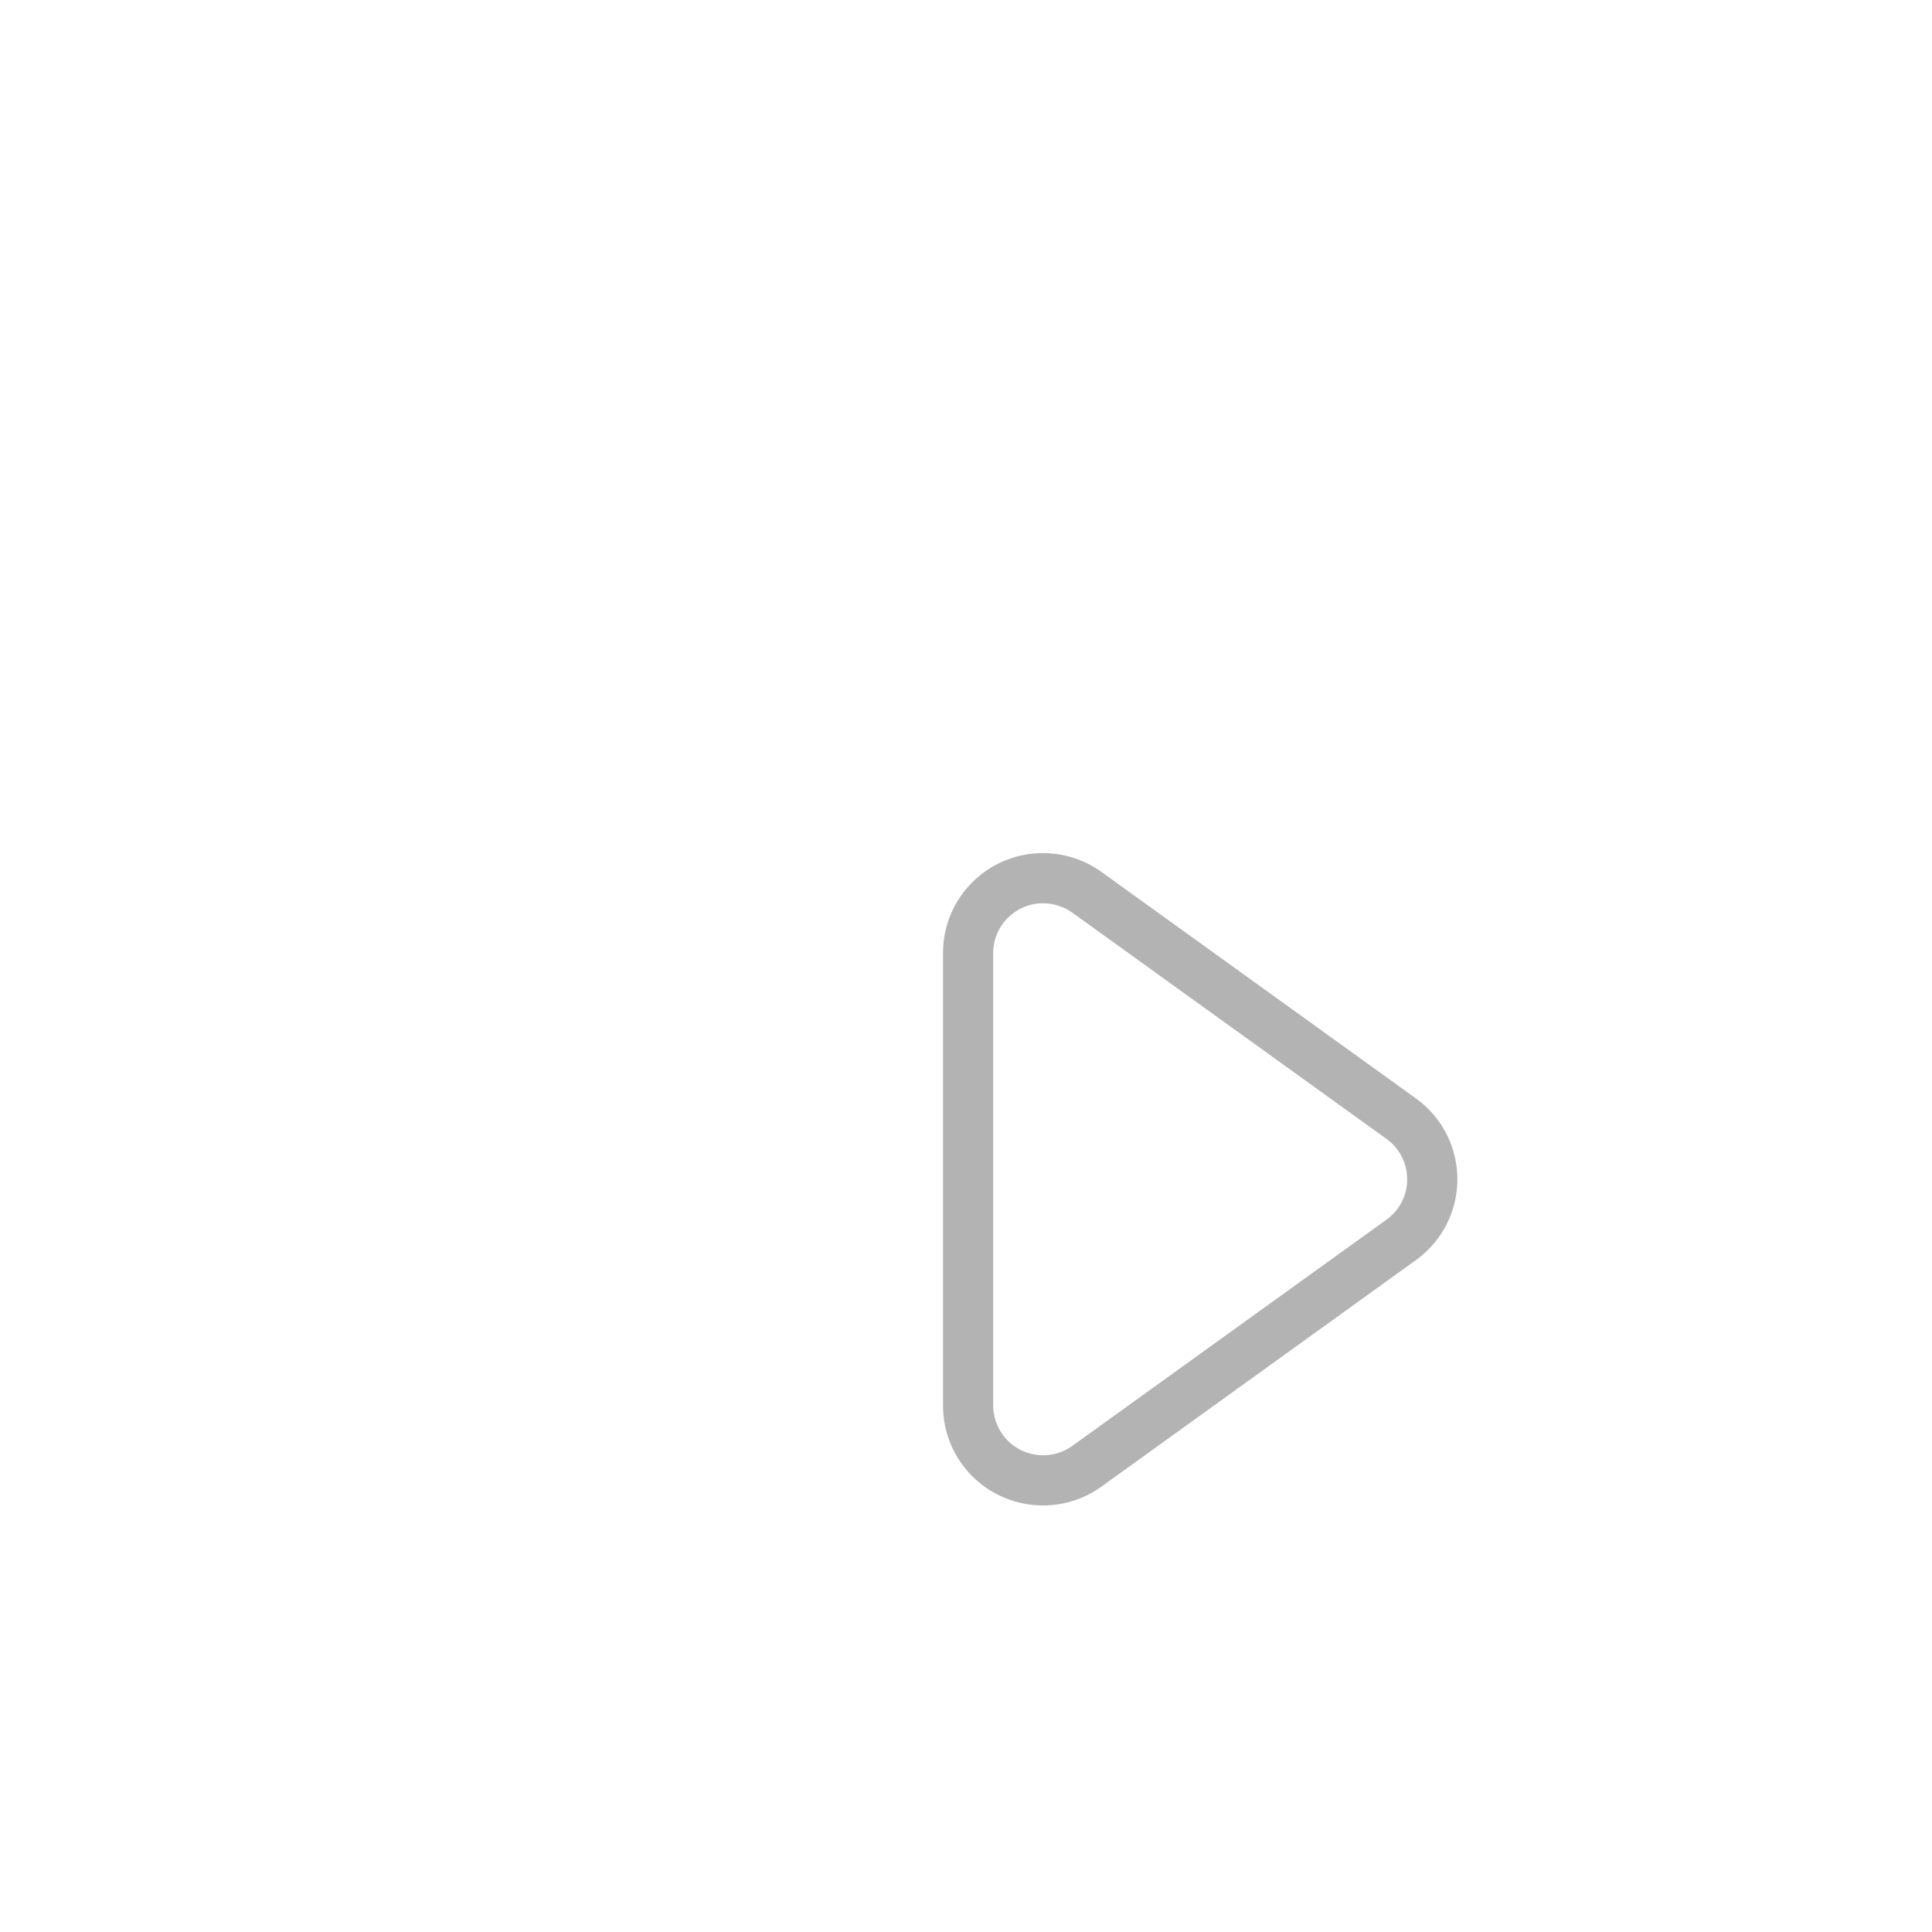 <svg xmlns="http://www.w3.org/2000/svg" width="154" height="154" viewBox="0 0 154 154">
    <path fill-opacity=".3" d="M112.866 87.558L87.8 69.504C86.443 68.526 84.81 68 83.136 68c-4.4 0-7.967 3.557-7.967 7.946v36.108c0 1.67.527 3.298 1.508 4.652 2.576 3.557 7.557 4.358 11.124 1.79l25.065-18.055c.69-.497 1.295-1.1 1.794-1.79 2.576-3.557 1.773-8.523-1.794-11.093zm-1.451 8.765c-.25.344-.552.645-.896.894l-25.04 18.031c-1.783 1.284-4.27.884-5.557-.893-.49-.676-.754-1.49-.754-2.323V75.968c0-2.191 1.782-3.968 3.98-3.968.837 0 1.652.263 2.33.751l25.04 18.032c1.782 1.283 2.184 3.764.897 5.54z"/>
</svg>
